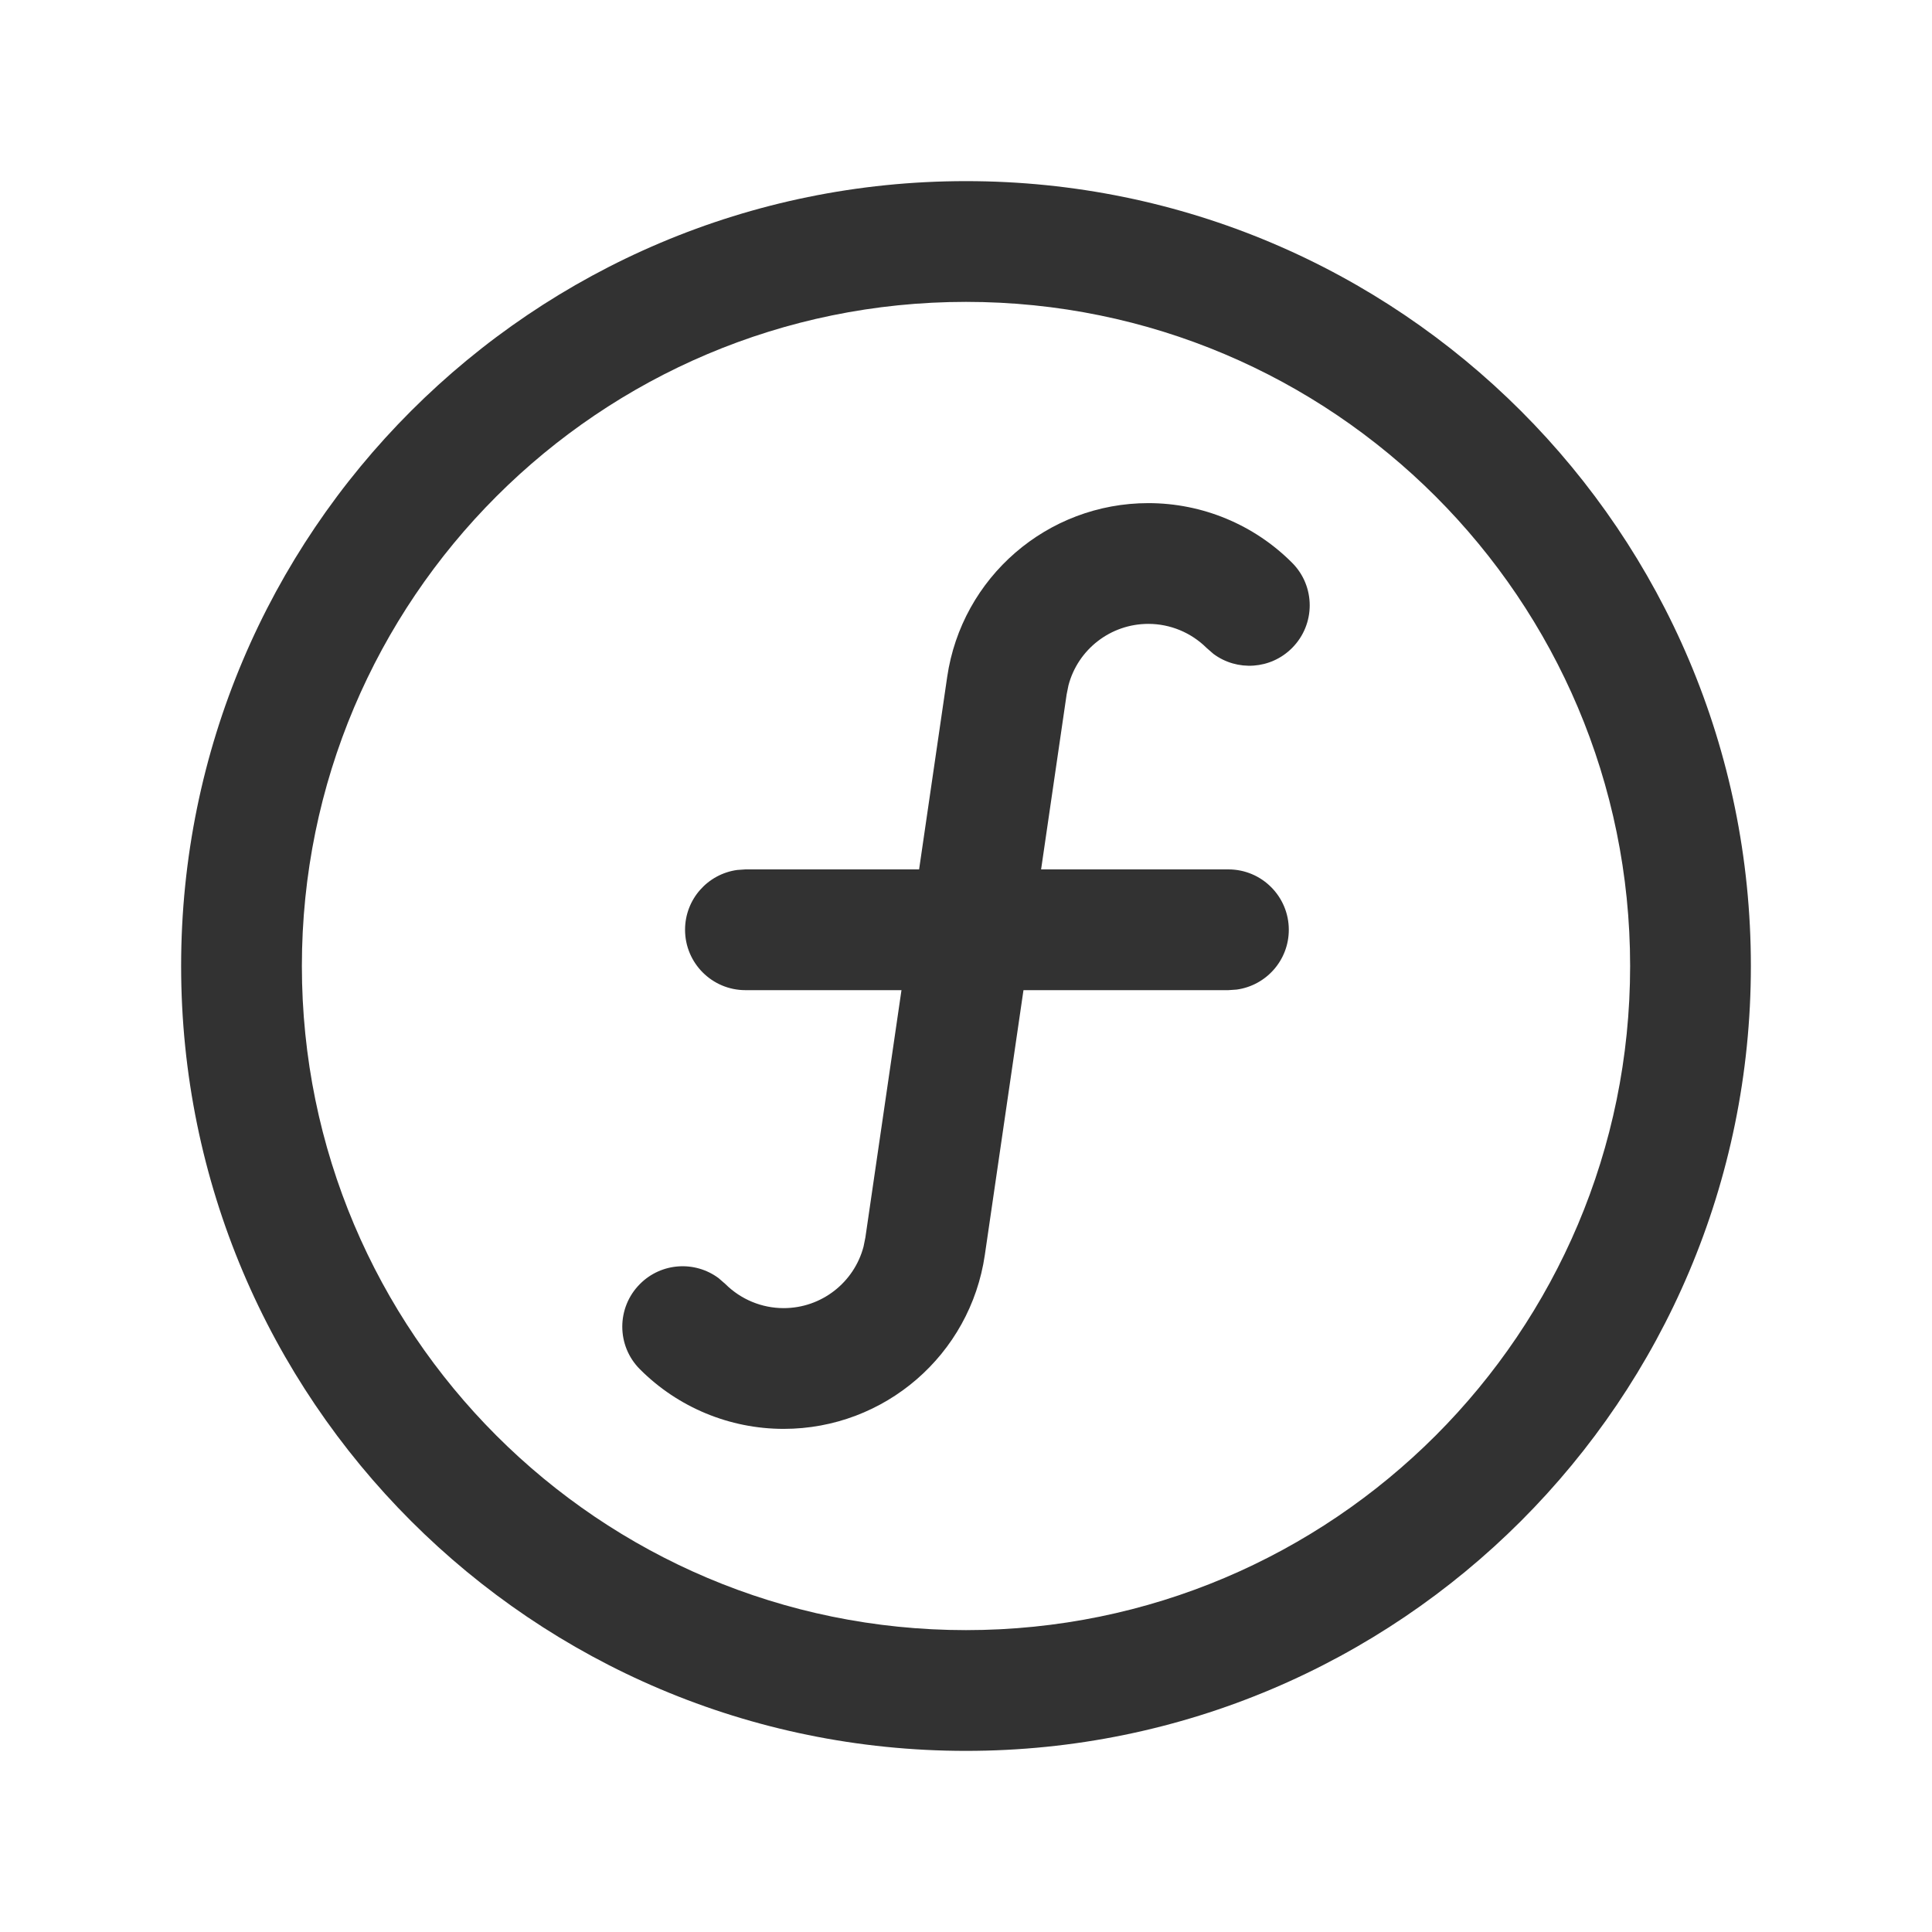 <?xml version="1.0" encoding="UTF-8"?>
<svg viewBox="0 0 24 24" xmlns="http://www.w3.org/2000/svg" version="1.1">
    <!--Generated by IJSVG (https://github.com/iconjar/IJSVG)-->
    <g>
        <g>
            <g>
                <g>
                    <g transform="translate(3 3)">
                        <g>
                            <path d="M11.265 3.25C11.935 3.25 12.577 3.516 13.05 3.99 13.343 4.282 13.343 4.757 13.05 5.05 12.784 5.317 12.367 5.341 12.074 5.123L11.99 5.05C11.797 4.858 11.537 4.75 11.265 4.75 10.795 4.75 10.39 5.068 10.273 5.513L10.25 5.627 9.234 12.589C9.053 13.83 7.989 14.75 6.735 14.75 6.065 14.75 5.423 14.484 4.95 14.01 4.657 13.718 4.657 13.243 4.95 12.95 5.216 12.683 5.632 12.659 5.926 12.877L6.01 12.95C6.203 13.142 6.463 13.25 6.735 13.25 7.205 13.25 7.609 12.932 7.727 12.487L7.75 12.373 8.766 5.411C8.947 4.17 10.011 3.25 11.265 3.25Z" stroke="none" fill="#323232"/>
                            <path d="M12.26 7.8C12.674 7.8 13.01 8.136 13.01 8.55 13.01 8.93 12.728 9.243 12.362 9.293L12.26 9.3H6.26C5.846 9.3 5.51 8.964 5.51 8.55 5.51 8.17 5.792 7.857 6.158 7.807L6.26 7.8H12.26Z" stroke="none" fill="#323232"/>
                            <path d="M9-.75C3.615-.75-.75 3.615-.75 9 -.75 14.385 3.615 18.75 9 18.75 14.385 18.75 18.75 14.385 18.75 9 18.75 3.615 14.385-.75 9-.75ZM9 .75C13.556.75 17.25 4.444 17.25 9 17.25 13.556 13.556 17.25 9 17.25 4.444 17.25.75 13.556.75 9 .75 4.444 4.444.75 9 .75Z" stroke="none" fill="#323232"/>
                        </g>
                    </g>
                    <polygon points="24 24 0 24 0 0 24 0" fill-rule="evenodd" stroke="none" fill="none"/>
                </g>
            </g>
        </g>
    </g>
</svg>